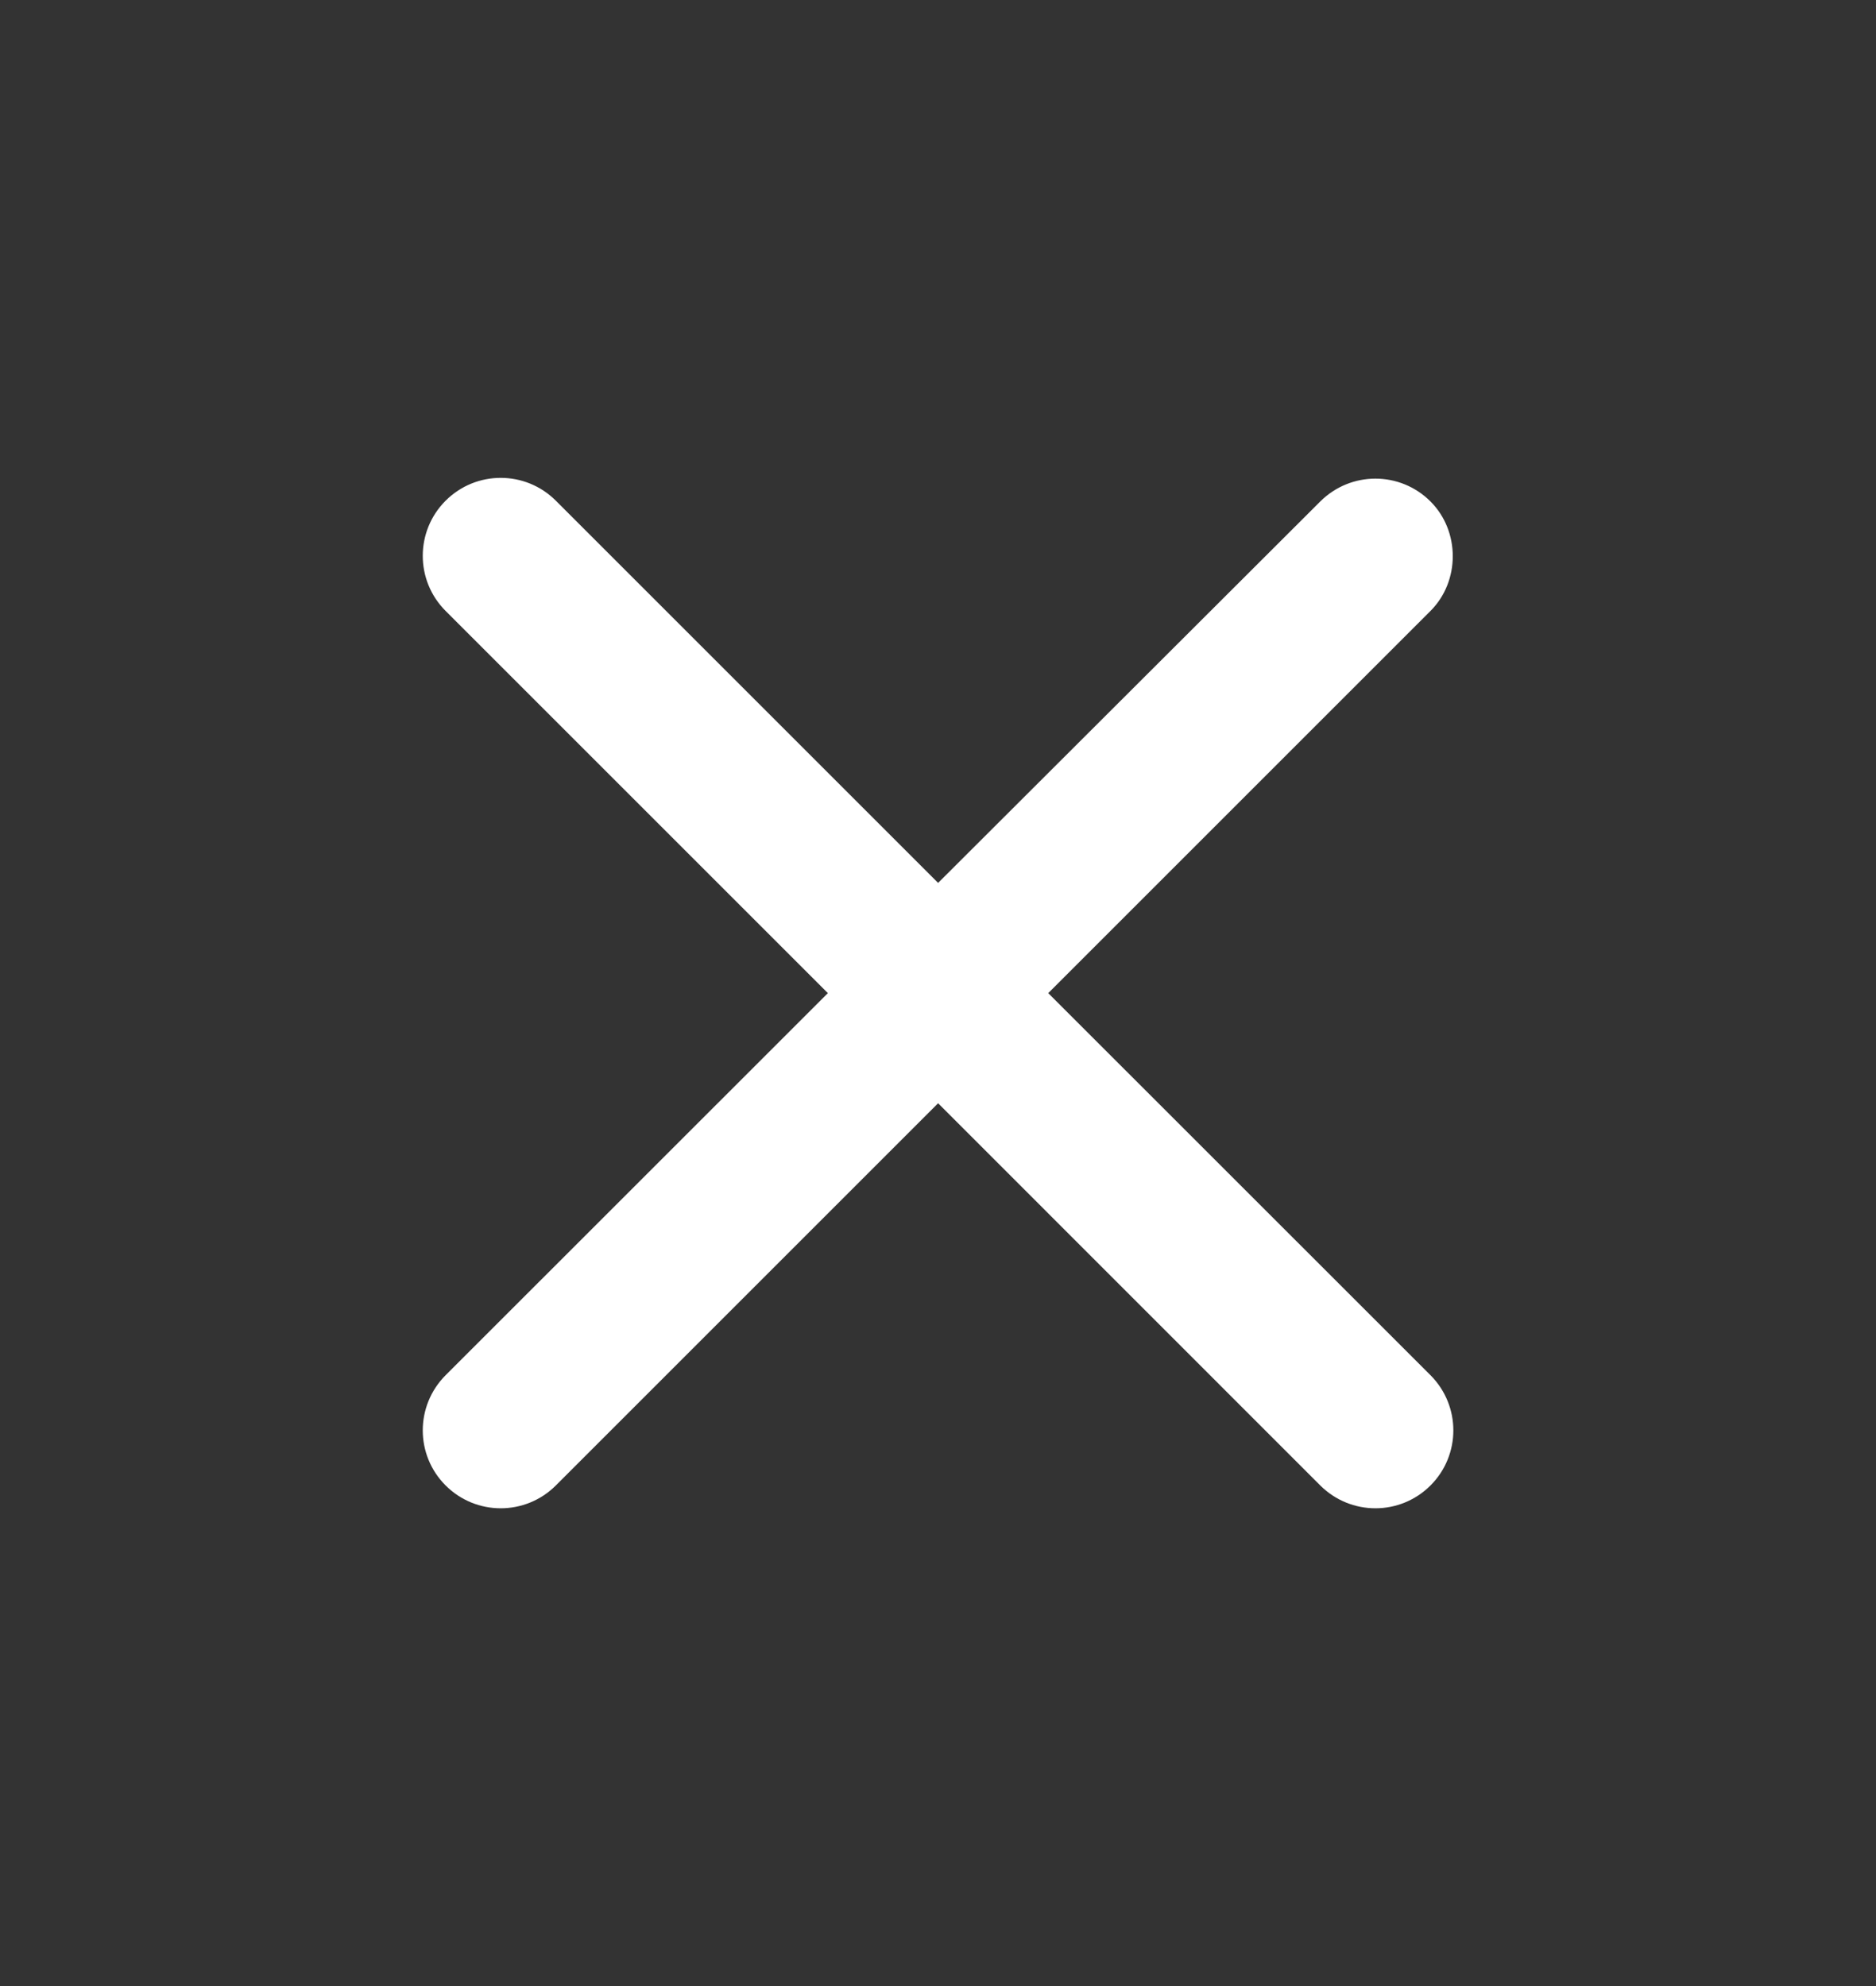 <svg width="17" height="18" viewBox="0 0 17 18" fill="none" xmlns="http://www.w3.org/2000/svg">
<rect x="0" y="0" width="17" height="18" fill="#333333" stroke="none"/>
<path d="M12.963 4.545C12.687 4.269 12.241 4.269 11.964 4.545L8.501 8.002L5.037 4.538C4.761 4.262 4.314 4.262 4.038 4.538C3.762 4.814 3.762 5.261 4.038 5.537L7.502 9.001L4.038 12.464C3.762 12.741 3.762 13.187 4.038 13.463C4.314 13.739 4.761 13.739 5.037 13.463L8.501 9.999L11.964 13.463C12.241 13.739 12.687 13.739 12.963 13.463C13.239 13.187 13.239 12.741 12.963 12.464L9.499 9.001L12.963 5.537C13.232 5.268 13.232 4.814 12.963 4.545Z" fill="white"/>
</svg>
